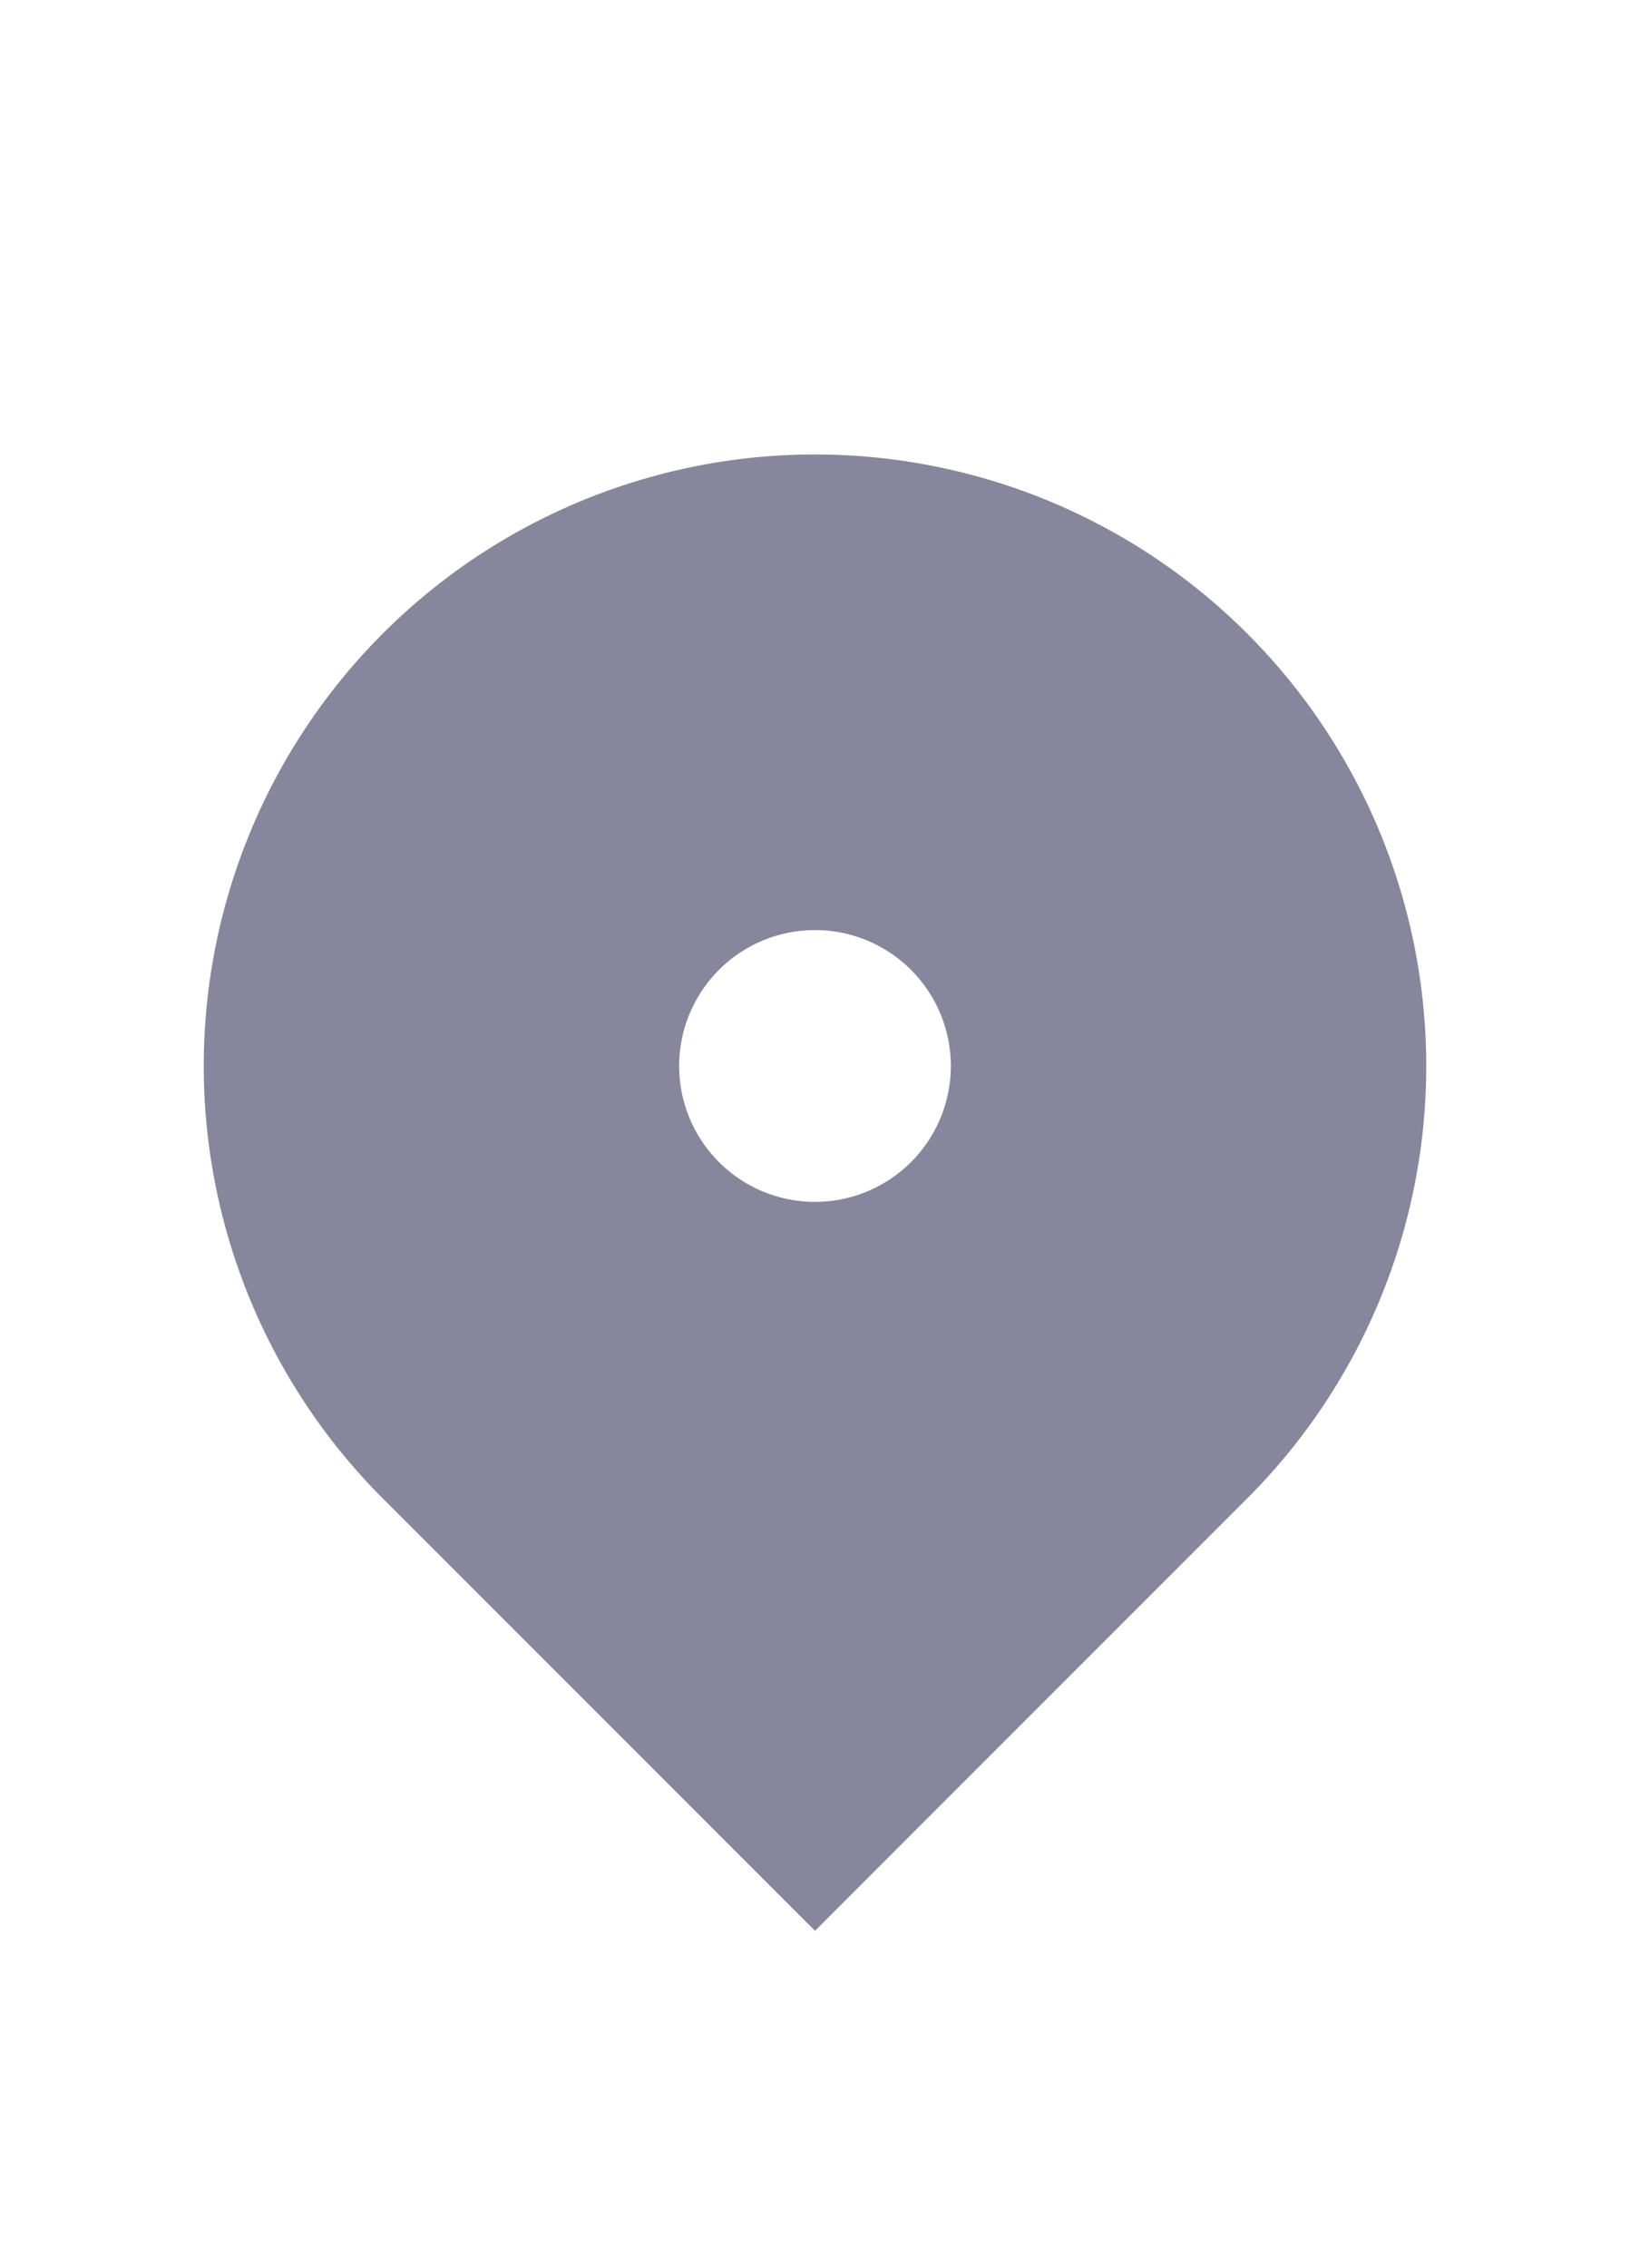<svg
      xmlns="http://www.w3.org/2000/svg"
      viewBox="0 0 24 24"
      width="14"
      height="19.47"
    >
      <path fill="none" d="M0 0h24v24H0z" />
      <path
        d="M18.364 17.364L12 23.728l-6.364-6.364a9 9 0 1 1 12.728 0zM12 13a2 2 0 1 0 0-4 2 2 0 0 0 0 4z"
        fill="rgba(136,134,157,1)"
      />
    </svg>